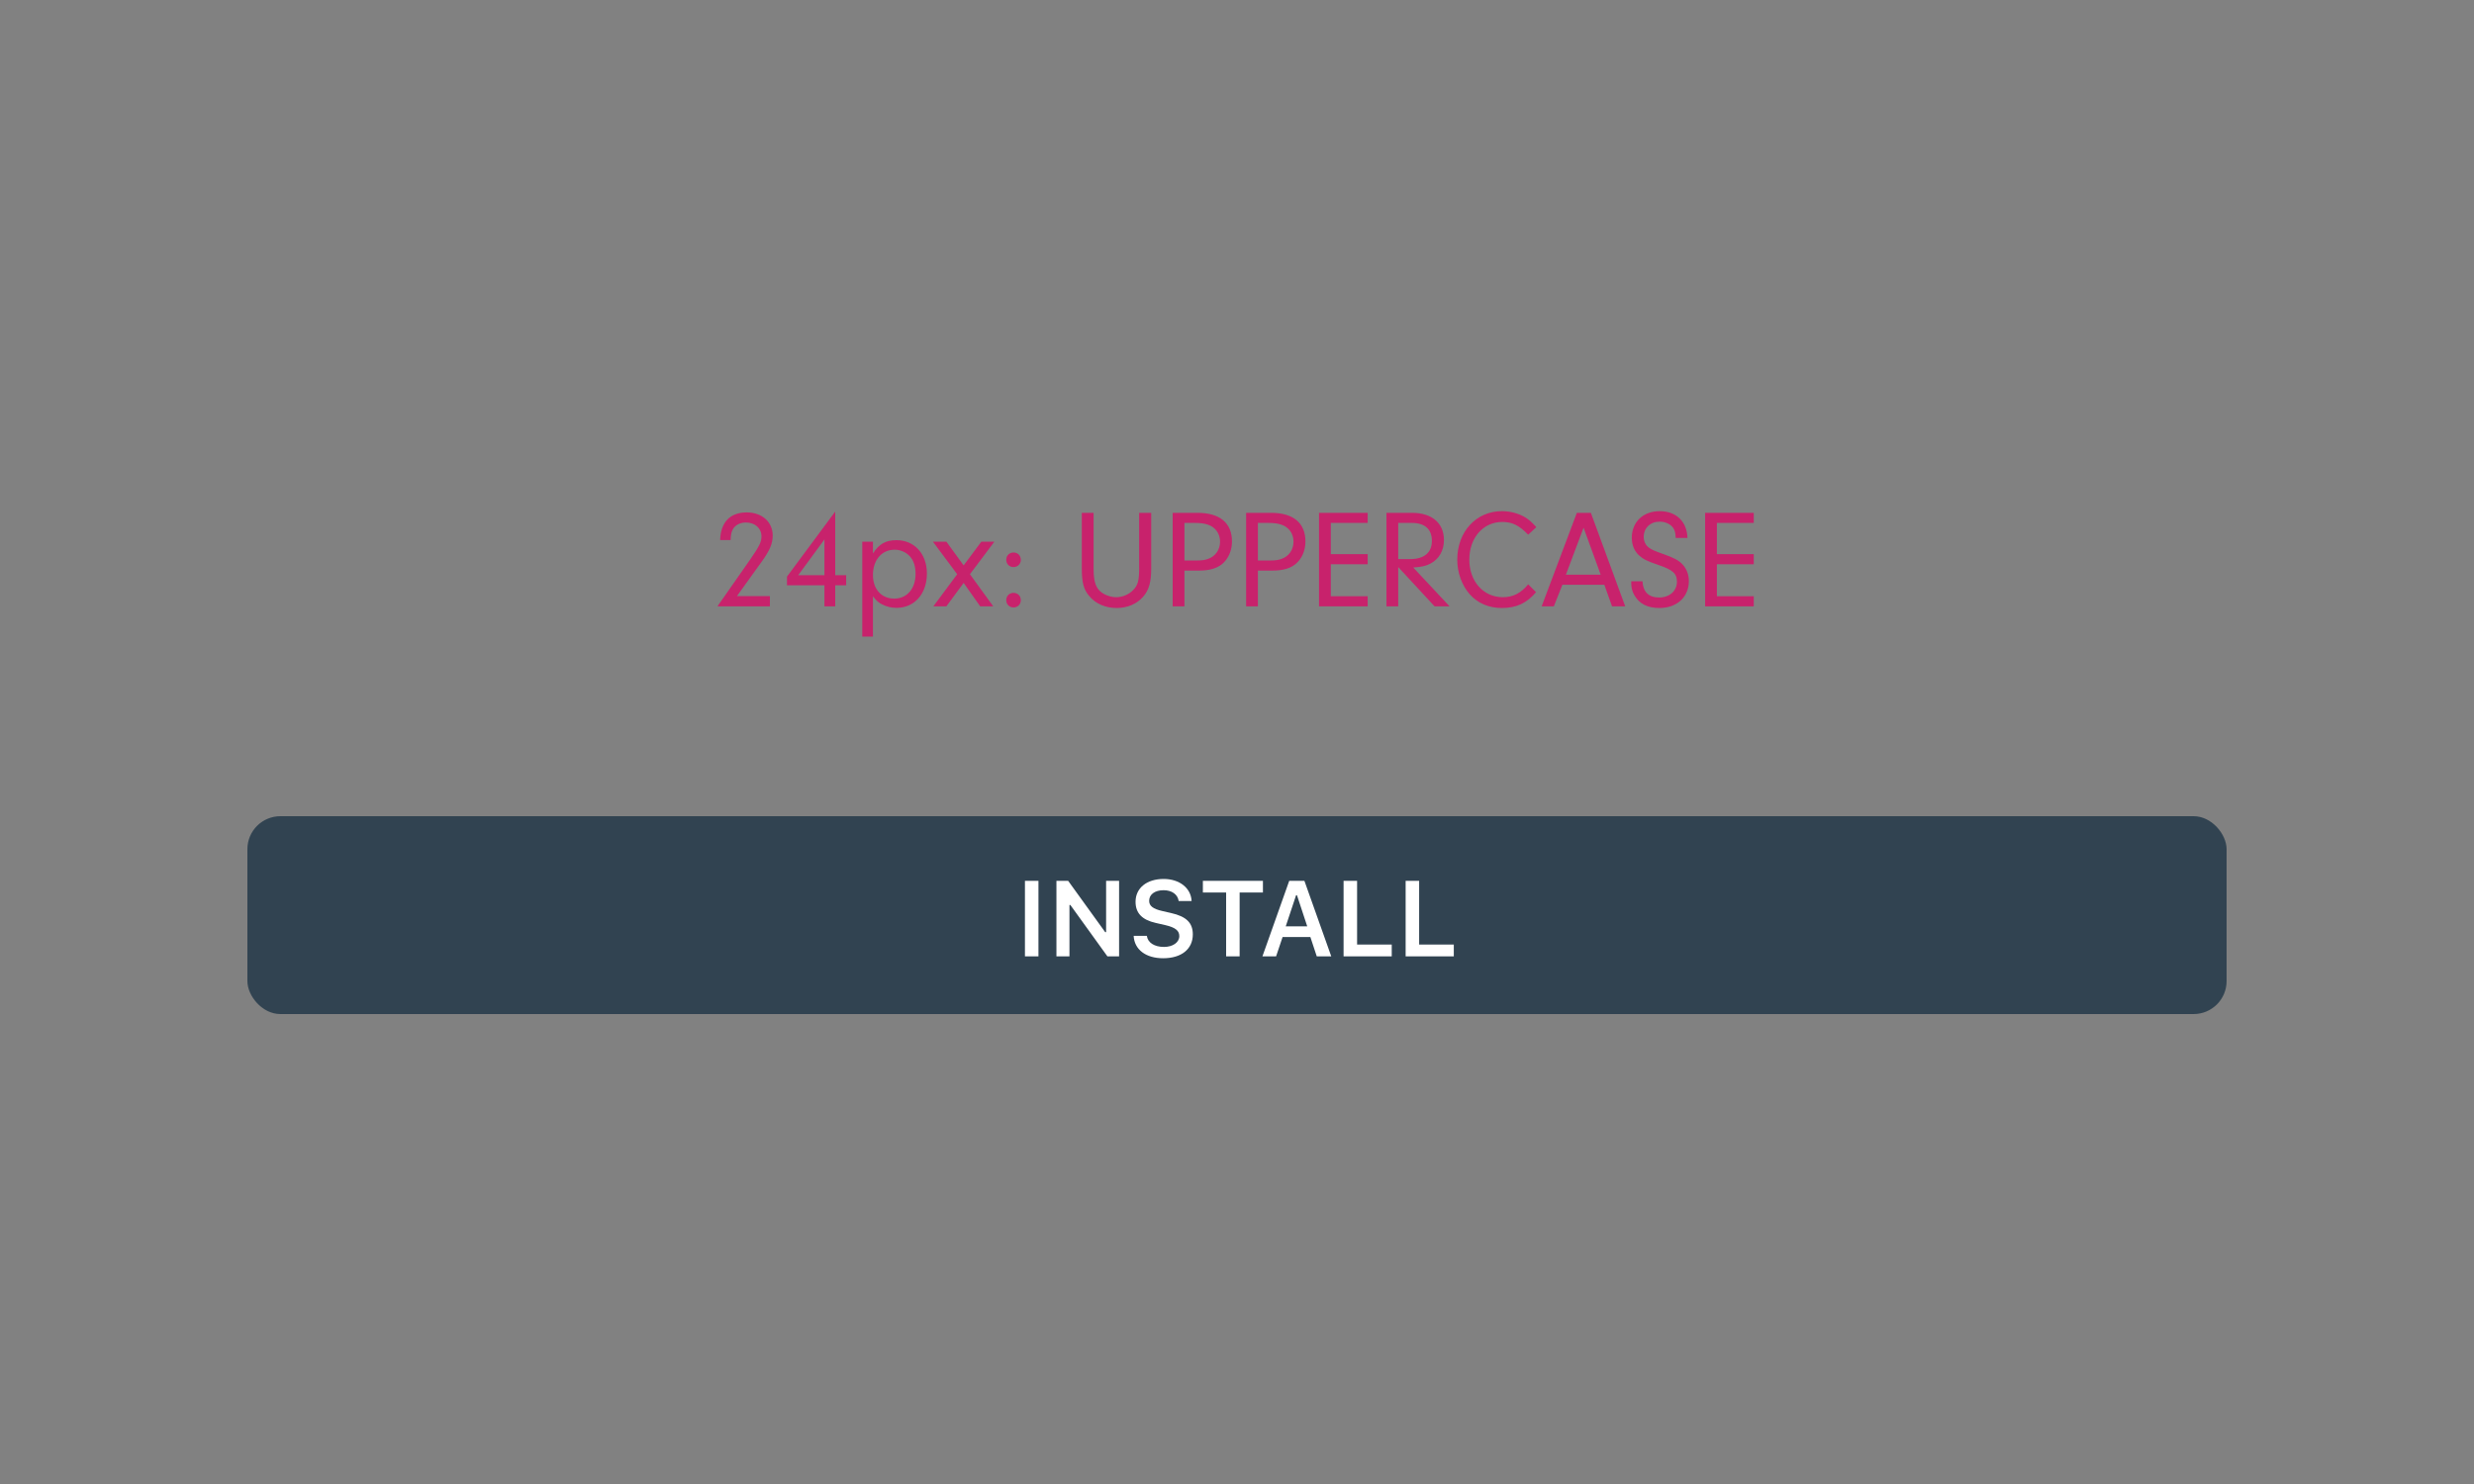 <svg xmlns="http://www.w3.org/2000/svg" width="300" height="180" viewBox="0 0 300 180">
  <rect x="0" y="0" width="300" height="180" fill="#808080" stroke="none"/>
  <g fill="none" fill-rule="evenodd">
    <rect width="300" height="180" fill="#FFF" fill-opacity=".01" fill-rule="nonzero"/>
    <g transform="translate(30 62)">
      <g transform="translate(0 37)">
        <rect width="240" height="24" fill="#314351" rx="4"/>
        <path fill="#FFF" fill-rule="nonzero" d="M95.924,17 L94.286,17 L94.286,7.84 L95.924,7.84 L95.924,17 Z M99.684,17 L98.104,17 L98.104,7.84 L99.526,7.84 L104.02,14.067 L104.128,14.067 L104.128,7.84 L105.702,7.84 L105.702,17 L104.286,17 L99.792,10.767 L99.684,10.767 L99.684,17 Z M107.469,14.512 L109.069,14.512 C109.17,15.331 109.983,15.857 111.144,15.857 C112.224,15.857 113.004,15.305 113.004,14.537 C113.004,13.877 112.503,13.49 111.328,13.217 L110.141,12.944 C108.478,12.569 107.698,11.744 107.698,10.379 C107.698,8.716 109.056,7.612 111.106,7.612 C113.03,7.612 114.42,8.716 114.496,10.291 L112.928,10.291 C112.814,9.484 112.103,8.977 111.1,8.977 C110.046,8.977 109.348,9.484 109.348,10.265 C109.348,10.881 109.811,11.243 110.948,11.503 L112.001,11.744 C113.861,12.163 114.642,12.938 114.642,14.334 C114.642,16.118 113.265,17.229 111.043,17.229 C108.942,17.229 107.552,16.175 107.469,14.512 Z M120.319,17 L118.682,17 L118.682,9.256 L115.863,9.256 L115.863,7.84 L123.144,7.84 L123.144,9.256 L120.319,9.256 L120.319,17 Z M129.672,17 L128.898,14.658 L125.527,14.658 L124.74,17 L123.083,17 L126.333,7.84 L128.174,7.84 L131.43,17 L129.672,17 Z M127.165,9.586 L125.908,13.363 L128.517,13.363 L127.272,9.586 L127.165,9.586 Z M138.764,15.565 L138.764,17 L132.924,17 L132.924,7.84 L134.562,7.84 L134.562,15.565 L138.764,15.565 Z M146.289,15.565 L146.289,17 L140.449,17 L140.449,7.84 L142.087,7.84 L142.087,15.565 L146.289,15.565 Z"/>
      </g>
      <path fill="#C8226C" fill-rule="nonzero" d="M59.363,10.302 L63.358,10.302 L63.358,11.543 L57,11.543 L60.944,5.899 C62.083,4.25 62.338,3.74 62.338,3.06 C62.338,2.074 61.556,1.377 60.451,1.377 C59.686,1.377 59.057,1.734 58.802,2.329 C58.666,2.652 58.615,2.907 58.598,3.502 L57.323,3.502 C57.391,1.343 58.53,0.153 60.553,0.153 C62.406,0.153 63.698,1.309 63.698,2.958 C63.698,3.91 63.358,4.743 62.406,6.069 L59.363,10.302 Z M69.971,8.993 L65.432,8.993 L65.432,7.939 L71.28,0.051 L71.28,7.769 L72.606,7.769 L72.606,8.993 L71.28,8.993 L71.28,11.543 L69.971,11.543 L69.971,8.993 Z M69.971,7.769 L69.971,3.434 L66.792,7.769 L69.971,7.769 Z M74.561,3.706 L75.853,3.706 L75.853,5.134 C76.601,3.978 77.4,3.519 78.709,3.519 C80.885,3.519 82.398,5.185 82.398,7.565 C82.398,10.03 80.885,11.73 78.709,11.73 C78.097,11.73 77.536,11.594 76.992,11.322 C76.516,11.084 76.278,10.88 75.853,10.319 L75.853,15.215 L74.561,15.215 L74.561,3.706 Z M78.488,4.675 C76.924,4.675 75.853,5.916 75.853,7.752 C75.853,9.469 76.89,10.608 78.437,10.608 C79.984,10.608 81.021,9.401 81.021,7.616 C81.021,6.698 80.8,6.001 80.341,5.491 C79.882,4.981 79.185,4.675 78.488,4.675 Z M86.852,8.704 L84.761,11.543 L83.18,11.543 L86.07,7.65 L83.129,3.706 L84.761,3.706 L86.852,6.579 L88.994,3.706 L90.575,3.706 L87.617,7.65 L90.439,11.543 L88.858,11.543 L86.852,8.704 Z M92.904,9.911 C93.414,9.911 93.788,10.285 93.788,10.812 C93.788,11.305 93.397,11.679 92.904,11.679 C92.394,11.679 92.02,11.305 92.02,10.795 C92.02,10.285 92.394,9.911 92.904,9.911 Z M92.904,5.015 C93.414,5.015 93.788,5.389 93.788,5.916 C93.788,6.409 93.397,6.783 92.904,6.783 C92.394,6.783 92.02,6.409 92.02,5.899 C92.02,5.389 92.394,5.015 92.904,5.015 Z M102.611,0.204 L102.611,6.953 C102.611,8.398 102.815,9.129 103.359,9.673 C103.835,10.132 104.651,10.438 105.365,10.438 C106.079,10.438 106.878,10.115 107.371,9.605 C107.983,9.01 108.136,8.432 108.136,6.919 L108.136,0.204 L109.598,0.204 L109.598,6.919 C109.598,8.619 109.326,9.588 108.595,10.404 C107.83,11.271 106.691,11.747 105.399,11.747 C104.073,11.747 102.866,11.237 102.101,10.319 C101.404,9.52 101.183,8.687 101.183,6.919 L101.183,0.204 L102.611,0.204 Z M113.627,7.208 L113.627,11.543 L112.199,11.543 L112.199,0.204 L115.225,0.204 C117.911,0.204 119.39,1.428 119.39,3.672 C119.39,4.794 118.948,5.797 118.183,6.426 C117.52,6.953 116.636,7.208 115.378,7.208 L113.627,7.208 Z M113.627,5.984 L115.106,5.984 C115.718,5.984 116.126,5.933 116.517,5.78 C117.384,5.474 117.945,4.675 117.945,3.706 C117.945,2.737 117.401,1.955 116.5,1.649 C116.058,1.496 115.599,1.428 114.919,1.428 L113.627,1.428 L113.627,5.984 Z M122.535,7.208 L122.535,11.543 L121.107,11.543 L121.107,0.204 L124.133,0.204 C126.819,0.204 128.298,1.428 128.298,3.672 C128.298,4.794 127.856,5.797 127.091,6.426 C126.428,6.953 125.544,7.208 124.286,7.208 L122.535,7.208 Z M122.535,5.984 L124.014,5.984 C124.626,5.984 125.034,5.933 125.425,5.78 C126.292,5.474 126.853,4.675 126.853,3.706 C126.853,2.737 126.309,1.955 125.408,1.649 C124.966,1.496 124.507,1.428 123.827,1.428 L122.535,1.428 L122.535,5.984 Z M131.375,1.428 L131.375,5.219 L135.846,5.219 L135.846,6.443 L131.375,6.443 L131.375,10.319 L135.846,10.319 L135.846,11.543 L129.947,11.543 L129.947,0.204 L135.846,0.204 L135.846,1.428 L131.375,1.428 Z M139.552,6.783 L139.552,11.543 L138.124,11.543 L138.124,0.204 L141.218,0.204 C143.632,0.204 145.094,1.445 145.094,3.502 C145.094,4.777 144.516,5.797 143.462,6.358 C142.918,6.647 142.408,6.766 141.371,6.834 L145.774,11.543 L143.955,11.543 L139.552,6.783 Z M139.552,5.814 L140.98,5.814 C142.697,5.814 143.632,5.032 143.632,3.604 C143.632,2.193 142.782,1.428 141.218,1.428 L139.552,1.428 L139.552,5.814 Z M155.311,8.874 L156.263,9.826 C155.124,11.169 153.866,11.747 152.115,11.747 C150.534,11.747 149.191,11.169 148.222,10.081 C147.27,9.01 146.709,7.463 146.709,5.882 C146.709,2.482 149.004,0 152.132,0 C153.152,0 154.155,0.272 154.971,0.765 C155.43,1.054 155.736,1.326 156.297,1.938 L155.311,2.856 C154.206,1.717 153.373,1.309 152.166,1.309 C149.854,1.309 148.171,3.23 148.171,5.882 C148.171,8.517 149.888,10.438 152.234,10.438 C153.475,10.438 154.427,9.945 155.311,8.874 Z M164.542,8.925 L159.459,8.925 L158.422,11.543 L156.943,11.543 L161.21,0.204 L162.91,0.204 L167.075,11.543 L165.477,11.543 L164.542,8.925 Z M164.1,7.701 L162.026,2.006 L159.884,7.701 L164.1,7.701 Z M167.806,8.5 L169.166,8.5 C169.234,9.792 169.931,10.472 171.172,10.472 C172.447,10.472 173.348,9.69 173.348,8.551 C173.348,7.565 172.838,7.106 171.053,6.511 C169.71,6.052 169.268,5.831 168.758,5.372 C168.18,4.845 167.874,4.097 167.874,3.23 C167.874,1.309 169.251,0 171.257,0 C173.263,0 174.572,1.275 174.623,3.247 L173.195,3.247 C173.178,2.669 173.11,2.397 172.923,2.074 C172.6,1.581 171.971,1.275 171.24,1.275 C170.118,1.275 169.319,2.04 169.319,3.128 C169.319,3.672 169.557,4.148 169.965,4.437 C170.322,4.692 170.628,4.828 171.784,5.236 C172.991,5.661 173.569,5.967 174.028,6.46 C174.521,6.987 174.793,7.701 174.793,8.466 C174.793,10.421 173.348,11.747 171.223,11.747 C169.778,11.747 168.792,11.237 168.197,10.217 C167.925,9.758 167.806,9.282 167.806,8.738 L167.806,8.5 Z M178.193,1.428 L178.193,5.219 L182.664,5.219 L182.664,6.443 L178.193,6.443 L178.193,10.319 L182.664,10.319 L182.664,11.543 L176.765,11.543 L176.765,0.204 L182.664,0.204 L182.664,1.428 L178.193,1.428 Z"/>
    </g>
  </g>
</svg>
